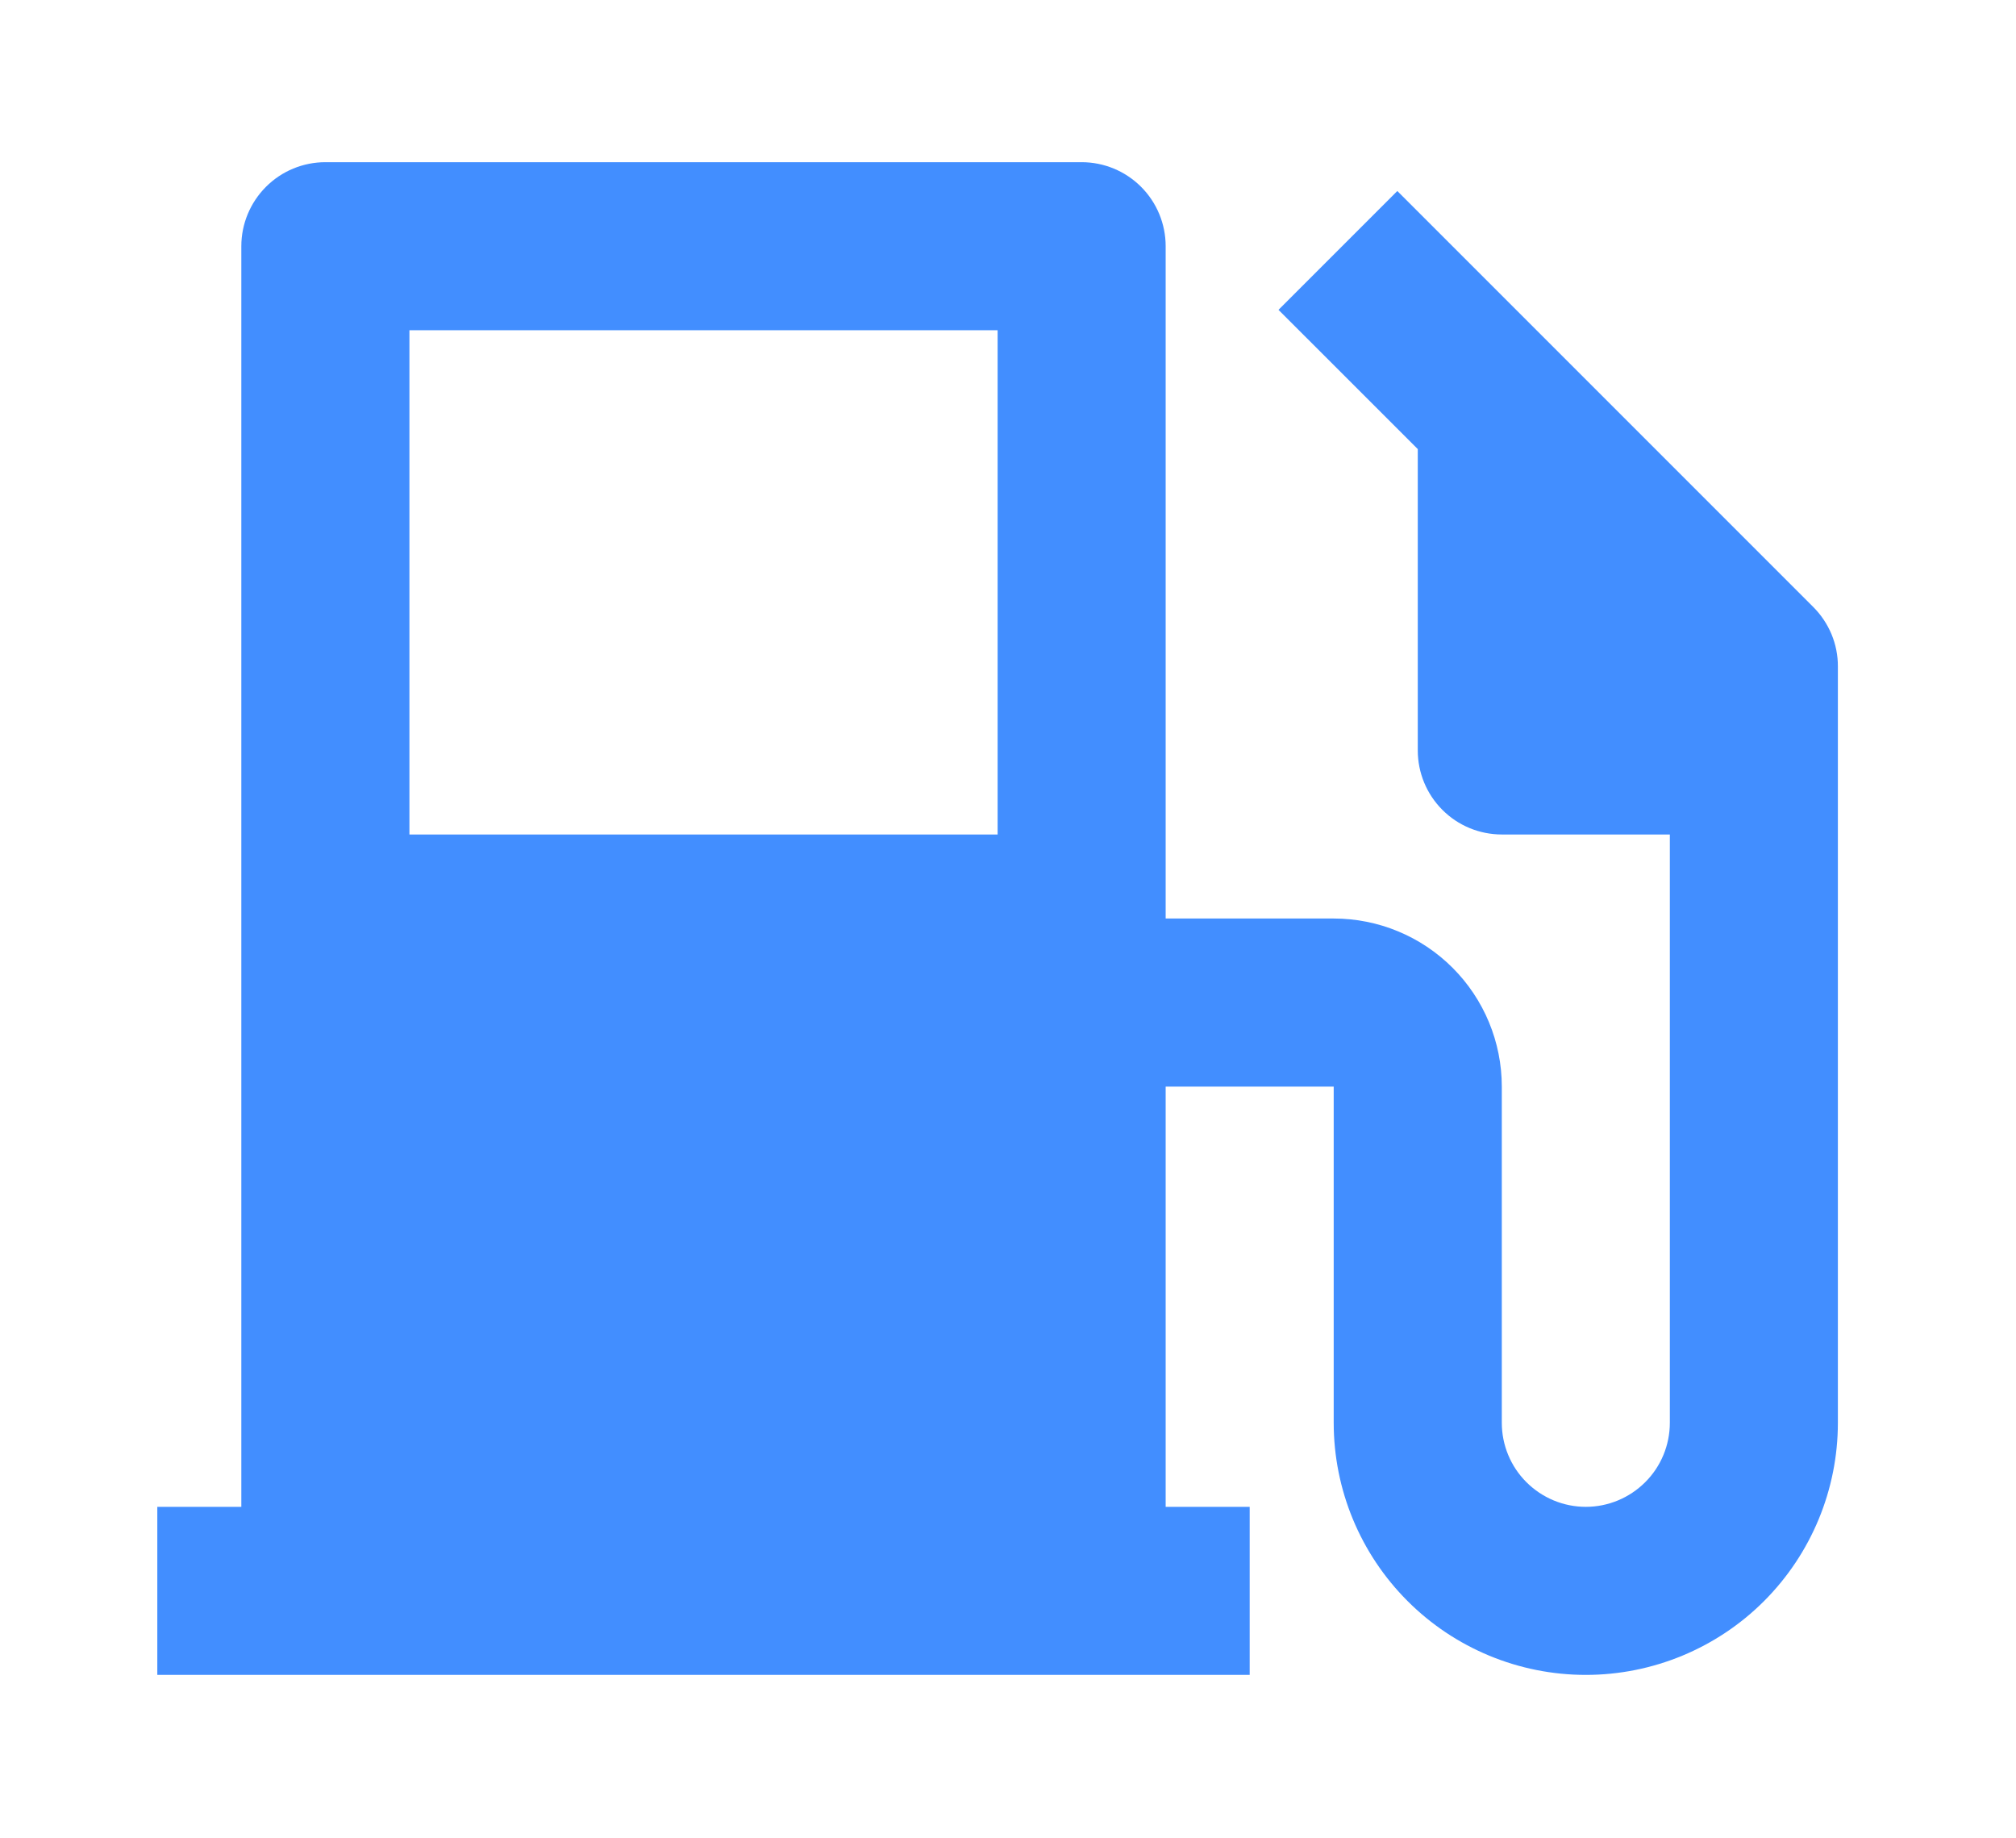 <svg width="34" height="31" viewBox="0 0 34 31" fill="none" xmlns="http://www.w3.org/2000/svg">
<g filter="url(#filter0_d_379_7439)">
<path d="M4.07 22.794V1.536C4.07 1.16 4.22 0.8 4.486 0.534C4.751 0.268 5.112 0.119 5.488 0.119H18.242C18.618 0.119 18.978 0.268 19.244 0.534C19.51 0.8 19.659 1.16 19.659 1.536V12.873H22.493C23.245 12.873 23.966 13.172 24.498 13.704C25.029 14.235 25.328 14.956 25.328 15.708V21.376C25.328 21.752 25.477 22.113 25.743 22.378C26.009 22.644 26.369 22.794 26.745 22.794C27.121 22.794 27.481 22.644 27.747 22.378C28.013 22.113 28.162 21.752 28.162 21.376V11.456H25.328C24.952 11.456 24.591 11.307 24.326 11.041C24.06 10.775 23.911 10.415 23.911 10.039V4.957L21.562 2.609L23.566 0.605L30.581 7.62C30.713 7.752 30.817 7.908 30.889 8.08C30.96 8.252 30.997 8.436 30.996 8.622V21.376C30.996 22.504 30.548 23.585 29.751 24.383C28.954 25.18 27.872 25.628 26.745 25.628C25.617 25.628 24.536 25.18 23.739 24.383C22.941 23.585 22.493 22.504 22.493 21.376V15.708H19.659V22.794H21.076V25.628H2.653V22.794H4.07ZM6.905 2.953V11.456H16.825V2.953H6.905Z" fill="#428EFF"/>
</g>
<defs>
<filter id="filter0_d_379_7439" x="0.037" y="0.119" width="33.575" height="30.741" filterUnits="userSpaceOnUse" color-interpolation-filters="sRGB">
<feFlood flood-opacity="0" result="BackgroundImageFix"/>
<feColorMatrix in="SourceAlpha" type="matrix" values="0 0 0 0 0 0 0 0 0 0 0 0 0 0 0 0 0 0 127 0" result="hardAlpha"/>
<feOffset dy="2.616"/>
<feGaussianBlur stdDeviation="1.308"/>
<feComposite in2="hardAlpha" operator="out"/>
<feColorMatrix type="matrix" values="0 0 0 0 0.817 0 0 0 0 0.817 0 0 0 0 0.817 0 0 0 1 0"/>
<feBlend mode="normal" in2="BackgroundImageFix" result="effect1_dropShadow_379_7439"/>
<feBlend mode="normal" in="SourceGraphic" in2="effect1_dropShadow_379_7439" result="shape"/>
</filter>
</defs>
</svg>
